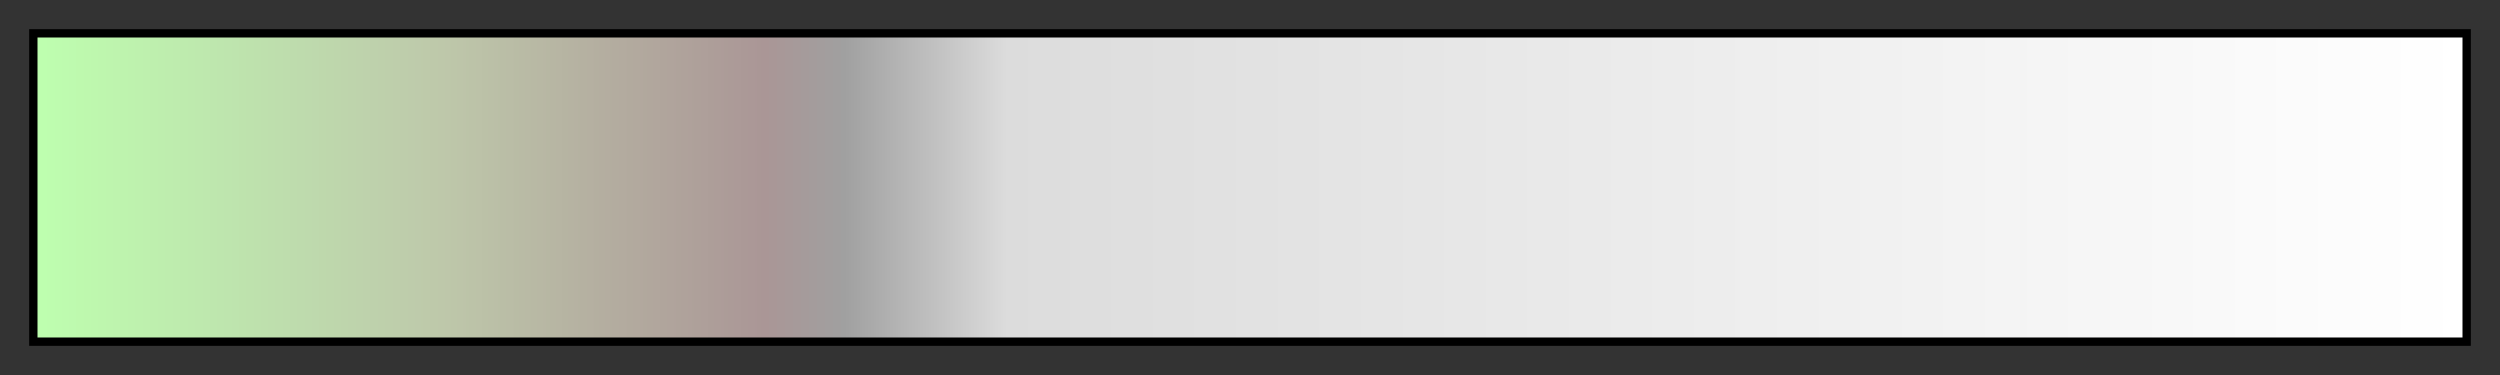 <svg xmlns="http://www.w3.org/2000/svg" xmlns:xlink="http://www.w3.org/1999/xlink" width="300" height="45" viewBox="0 0 300 45"><rect x="0" y="0" width="300" height="45" fill="#333333" stroke="none"/><linearGradient id="a" x1="0%" x2="100%" y1="0%" y2="0%" gradientUnits="objectBoundingBox" spreadMethod="pad"><stop offset="0" stop-color="#beffaf"/><stop offset=".033" stop-color="#bef4ae"/><stop offset=".067" stop-color="#bee9ae"/><stop offset=".1" stop-color="#bedead"/><stop offset=".133" stop-color="#bed3ac"/><stop offset=".167" stop-color="#bec8aa"/><stop offset=".2" stop-color="#b9bba5"/><stop offset=".233" stop-color="#b4aea0"/><stop offset=".267" stop-color="#afa29b"/><stop offset=".3" stop-color="#aa9696"/><stop offset=".333" stop-color="#a0a0a0"/><stop offset=".367" stop-color="#bebebe"/><stop offset=".4" stop-color="#dcdcdc"/><stop offset="1" stop-color="#fff"/></linearGradient><path fill="url(#a)" stroke="#000" d="m4 4h292v37h-292z"/></svg>